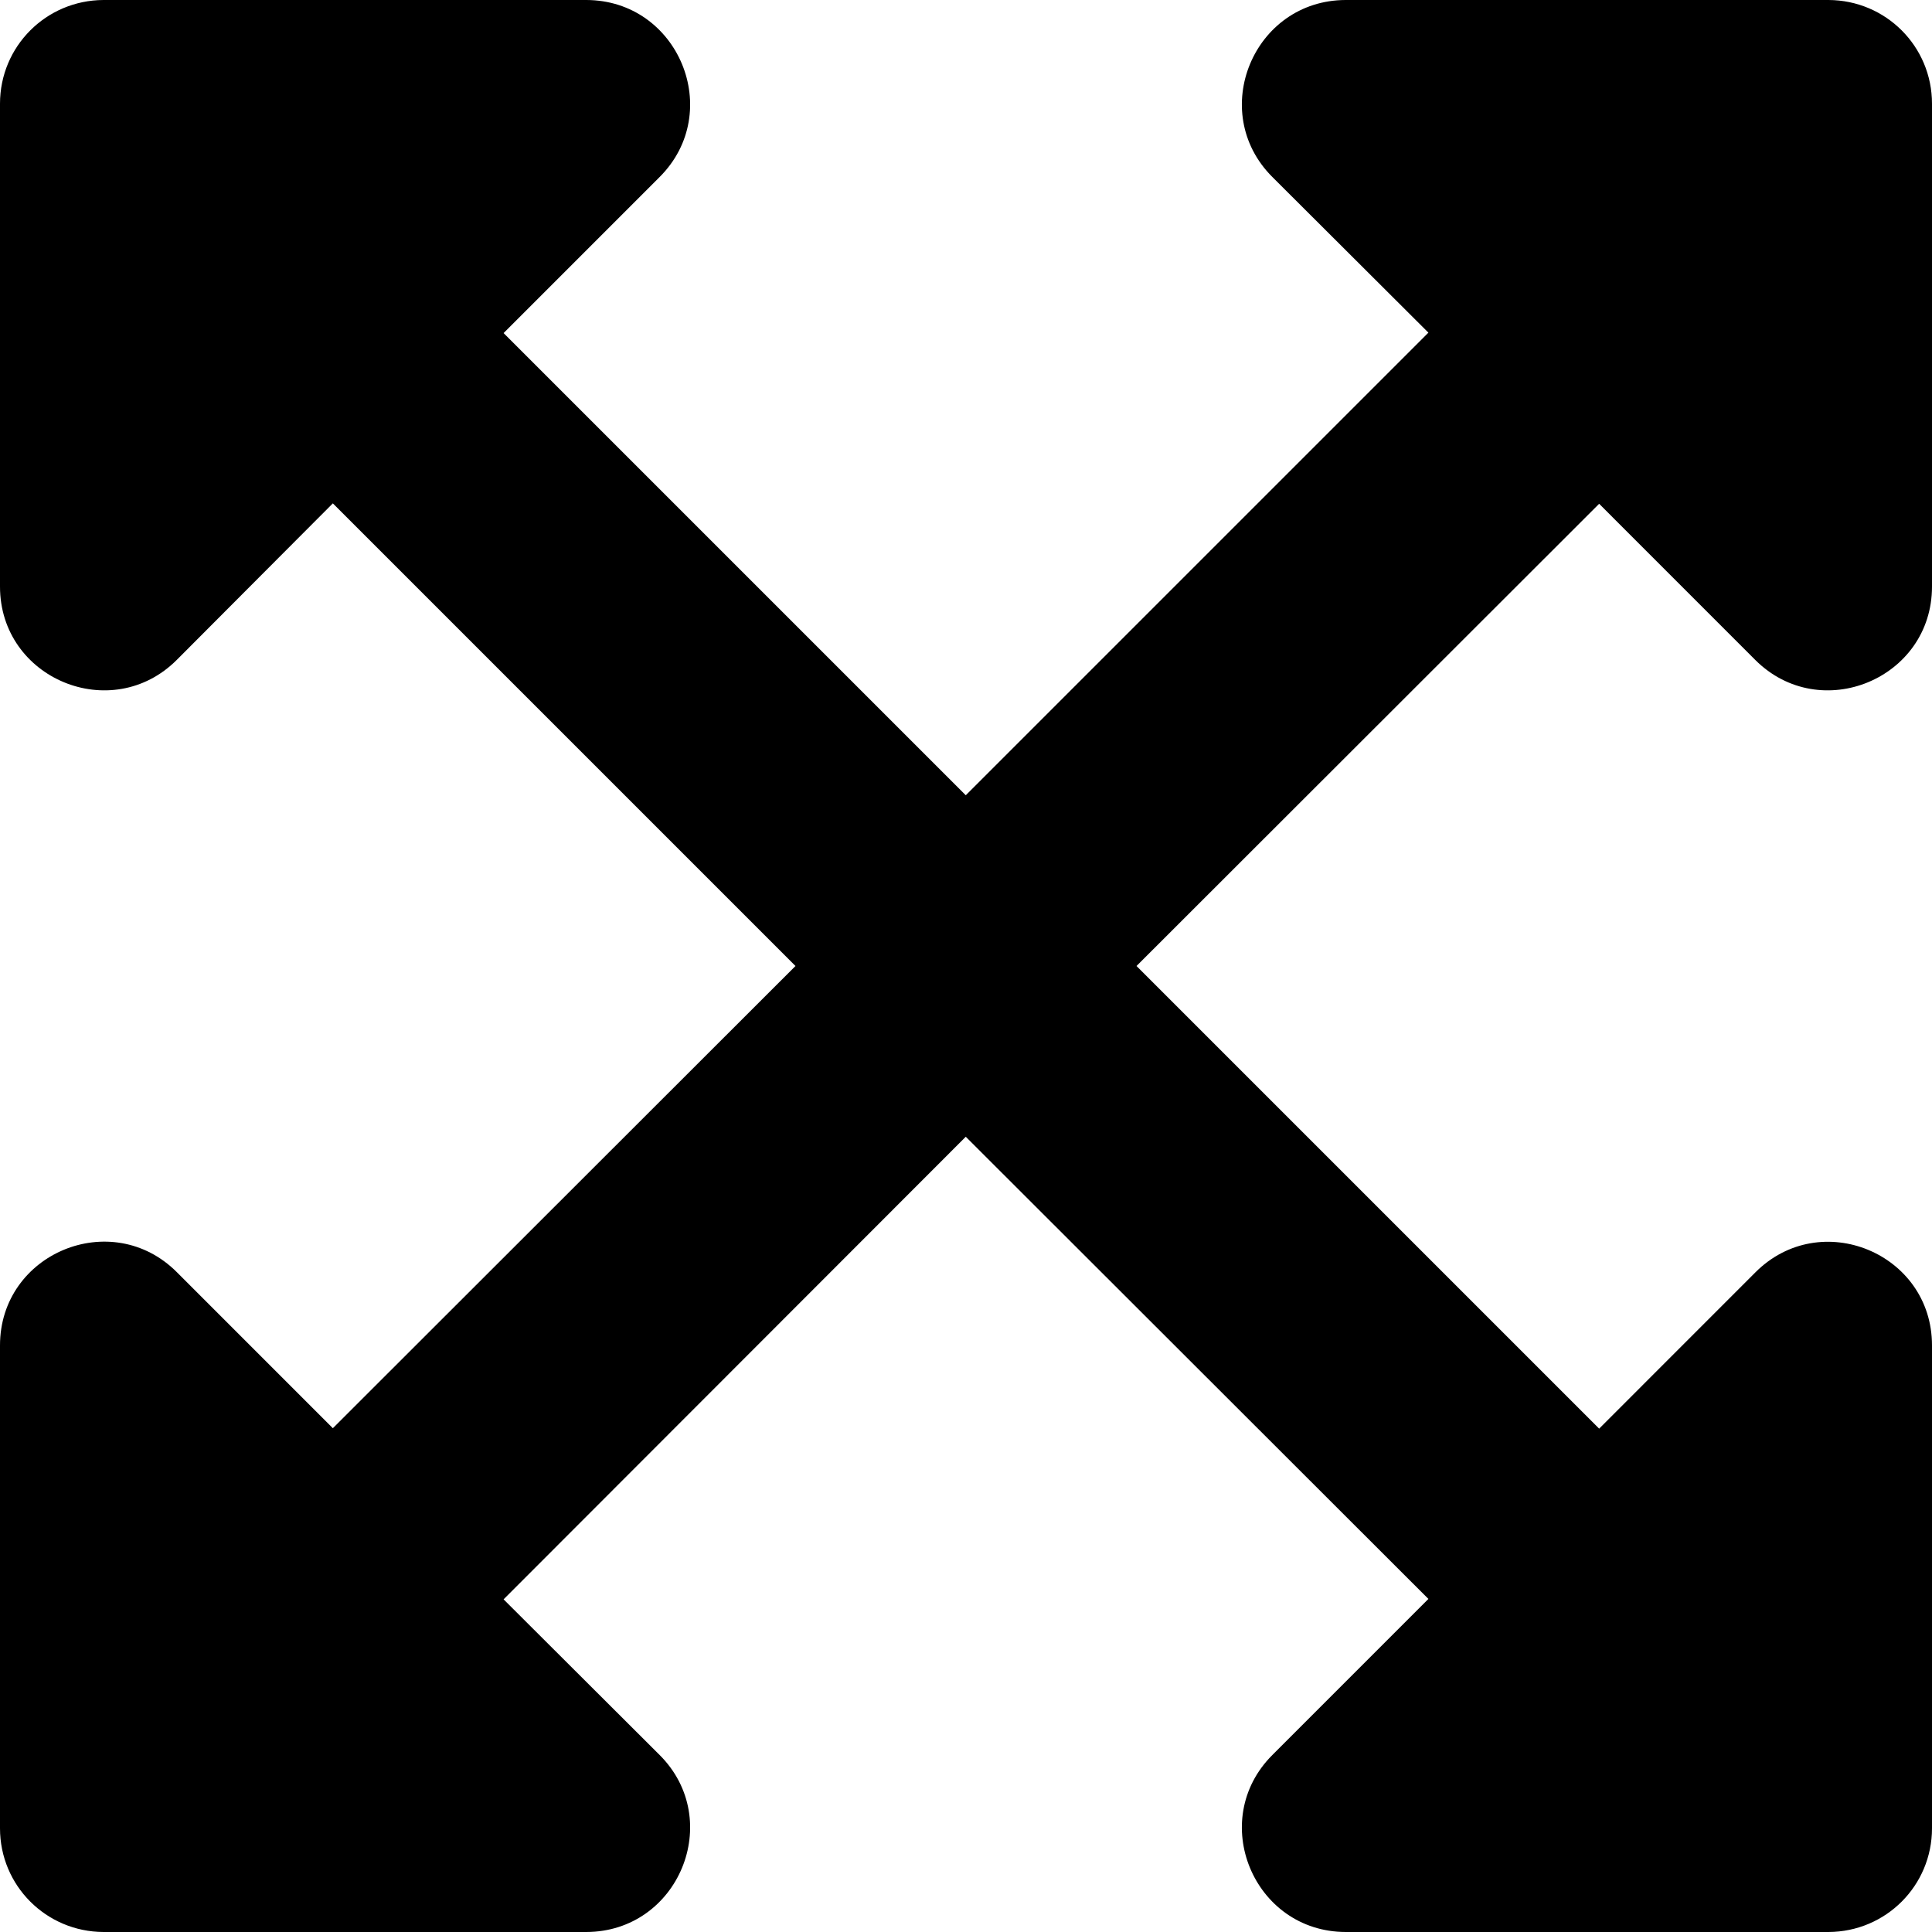 ﻿<?xml version="1.0" encoding="utf-8"?>
<svg version="1.1" xmlns:xlink="http://www.w3.org/1999/xlink" width="50px" height="50px" xmlns="http://www.w3.org/2000/svg">
  <defs>
    <pattern id="BGPattern" patternUnits="userSpaceOnUse" alignment="0 0" imageRepeat="None" />
    <mask fill="white" id="Clip1521">
      <path d="M 45.425 32.933  C 47.11 31.237  50 32.431  50 34.819  L 50 47.316  C 50 48.8  48.806 49.994  47.322 50  L 34.825 50  C 32.437 49.994  31.243 47.104  32.928 45.42  L 36.967 41.38  L 24.994 29.419  L 13.033 41.391  L 17.072 45.42  C 18.757 47.104  17.563 49.994  15.175 50  L 2.678 50  C 1.194 49.994  0 48.8  0 47.316  L 0 34.819  C 0 32.431  2.89 31.237  4.575 32.922  L 8.614 36.962  L 20.587 25  L 8.614 13.027  L 4.575 17.078  C 2.89 18.763  0 17.569  0 15.181  L 0 2.684  C 0 1.2  1.194 0.006  2.678 0  L 15.175 0  C 17.563 0.006  18.757 2.896  17.072 4.58  L 13.033 8.62  L 24.994 20.581  L 36.967 8.609  L 32.928 4.58  C 31.243 2.896  32.437 0.006  34.825 0  L 47.322 0  C 48.806 0.006  50 1.2  50 2.684  L 50 15.181  C 50 17.569  47.11 18.763  45.425 17.078  L 41.386 13.038  L 29.413 25  L 41.386 36.973  L 45.425 32.933  Z " fill-rule="evenodd" />
    </mask>
  </defs>
  <g>
    <path d="M 45.425 32.933  C 47.11 31.237  50 32.431  50 34.819  L 50 47.316  C 50 48.8  48.806 49.994  47.322 50  L 34.825 50  C 32.437 49.994  31.243 47.104  32.928 45.42  L 36.967 41.38  L 24.994 29.419  L 13.033 41.391  L 17.072 45.42  C 18.757 47.104  17.563 49.994  15.175 50  L 2.678 50  C 1.194 49.994  0 48.8  0 47.316  L 0 34.819  C 0 32.431  2.89 31.237  4.575 32.922  L 8.614 36.962  L 20.587 25  L 8.614 13.027  L 4.575 17.078  C 2.89 18.763  0 17.569  0 15.181  L 0 2.684  C 0 1.2  1.194 0.006  2.678 0  L 15.175 0  C 17.563 0.006  18.757 2.896  17.072 4.58  L 13.033 8.62  L 24.994 20.581  L 36.967 8.609  L 32.928 4.58  C 31.243 2.896  32.437 0.006  34.825 0  L 47.322 0  C 48.806 0.006  50 1.2  50 2.684  L 50 15.181  C 50 17.569  47.11 18.763  45.425 17.078  L 41.386 13.038  L 29.413 25  L 41.386 36.973  L 45.425 32.933  Z " fill-rule="nonzero" fill="rgba(0, 0, 0, 1)" stroke="none" class="fill" />
    <path d="M 45.425 32.933  C 47.11 31.237  50 32.431  50 34.819  L 50 47.316  C 50 48.8  48.806 49.994  47.322 50  L 34.825 50  C 32.437 49.994  31.243 47.104  32.928 45.42  L 36.967 41.38  L 24.994 29.419  L 13.033 41.391  L 17.072 45.42  C 18.757 47.104  17.563 49.994  15.175 50  L 2.678 50  C 1.194 49.994  0 48.8  0 47.316  L 0 34.819  C 0 32.431  2.89 31.237  4.575 32.922  L 8.614 36.962  L 20.587 25  L 8.614 13.027  L 4.575 17.078  C 2.89 18.763  0 17.569  0 15.181  L 0 2.684  C 0 1.2  1.194 0.006  2.678 0  L 15.175 0  C 17.563 0.006  18.757 2.896  17.072 4.58  L 13.033 8.62  L 24.994 20.581  L 36.967 8.609  L 32.928 4.58  C 31.243 2.896  32.437 0.006  34.825 0  L 47.322 0  C 48.806 0.006  50 1.2  50 2.684  L 50 15.181  C 50 17.569  47.11 18.763  45.425 17.078  L 41.386 13.038  L 29.413 25  L 41.386 36.973  L 45.425 32.933  Z " stroke-width="0" stroke-dasharray="0" stroke="rgba(255, 255, 255, 0)" fill="none" class="stroke" mask="url(#Clip1521)" />
  </g>
</svg>